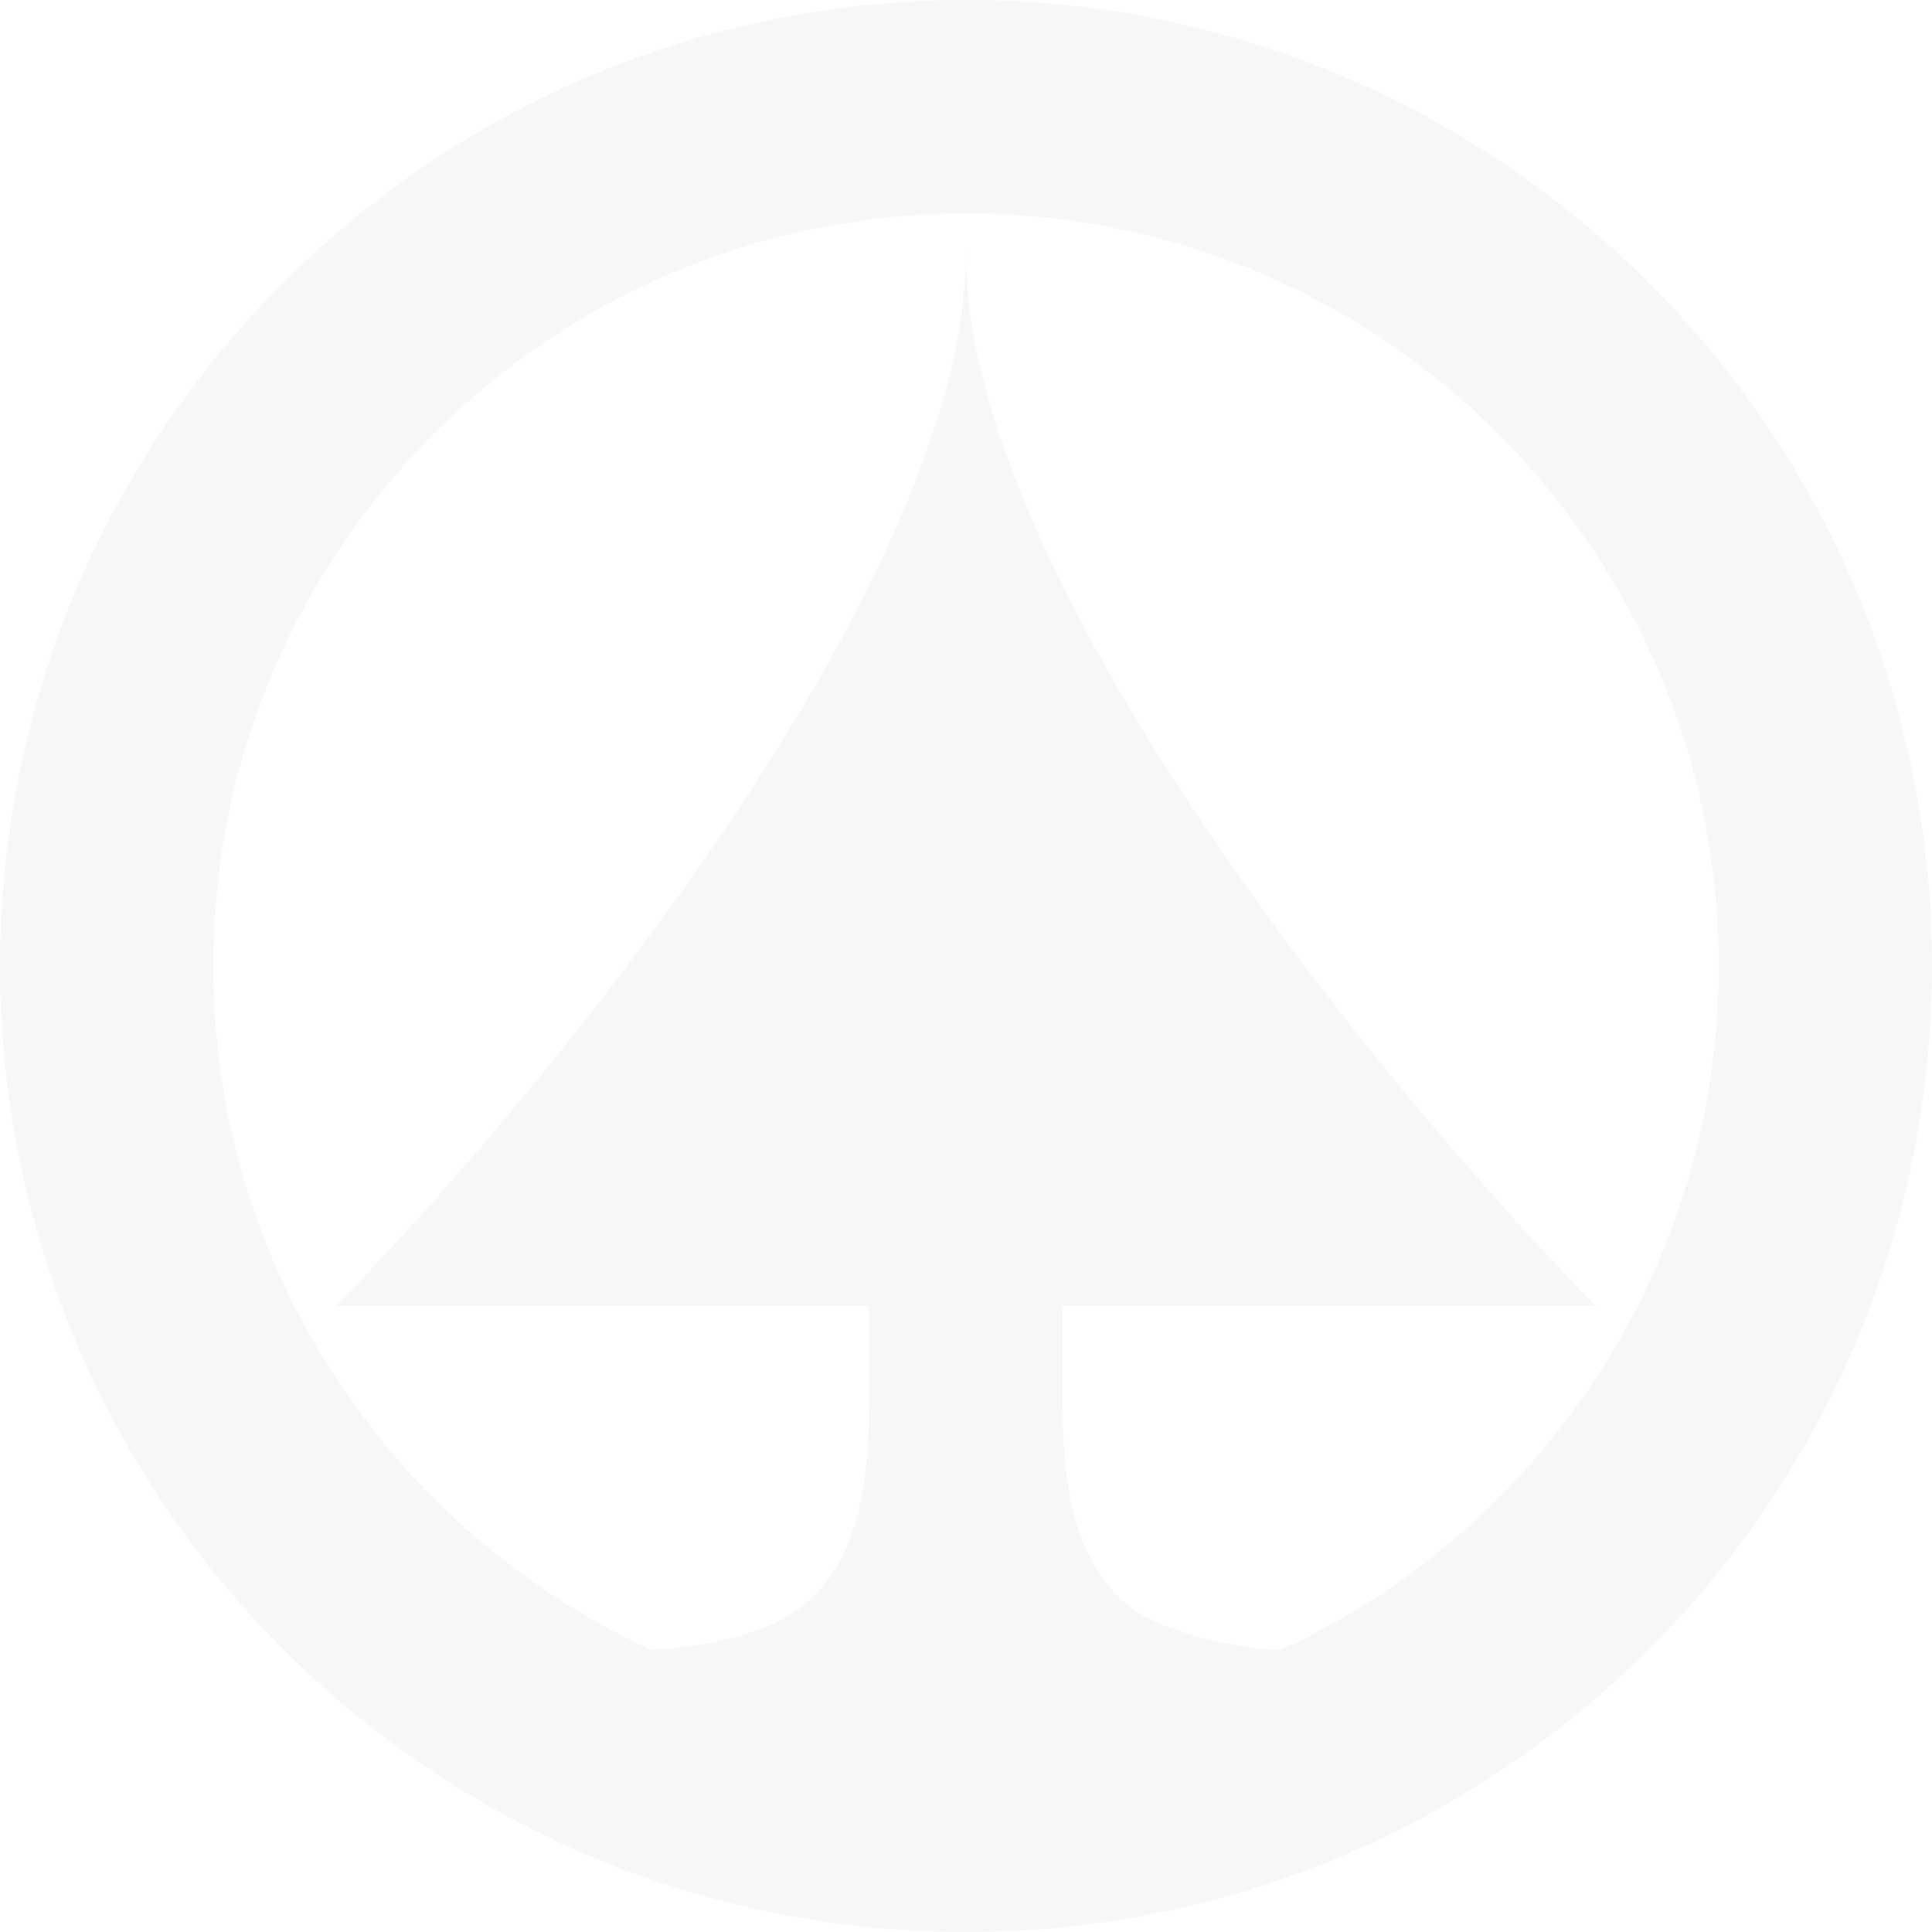 <svg width="652" height="652" viewBox="0 0 652 652" fill="none" xmlns="http://www.w3.org/2000/svg">
<path fill-rule="evenodd" clip-rule="evenodd" d="M326 652C506.045 652 652 506.045 652 326C652 145.955 506.045 0 326 0C145.955 0 0 145.955 0 326C0 506.045 145.955 652 326 652ZM219.488 556.664C132.408 516.386 71.993 428.248 71.993 326C71.993 185.716 185.716 71.993 326 71.993C466.284 71.993 580.007 185.716 580.007 326C580.007 428.411 519.399 516.667 432.096 556.856C418.169 556.181 403.45 553.284 388.587 546.753C363.73 534.492 358.654 503.518 358.654 475.801V440.694H538.553C467.684 368.536 325.945 196.387 325.945 85.058C325.945 196.387 184.205 368.536 113.336 440.694H293.236V475.801C293.236 503.518 288.159 534.492 263.302 546.753C249.951 553.339 234.598 556.152 219.488 556.664Z" fill="#B0AFB3" fill-opacity="0.1"/>
</svg>
